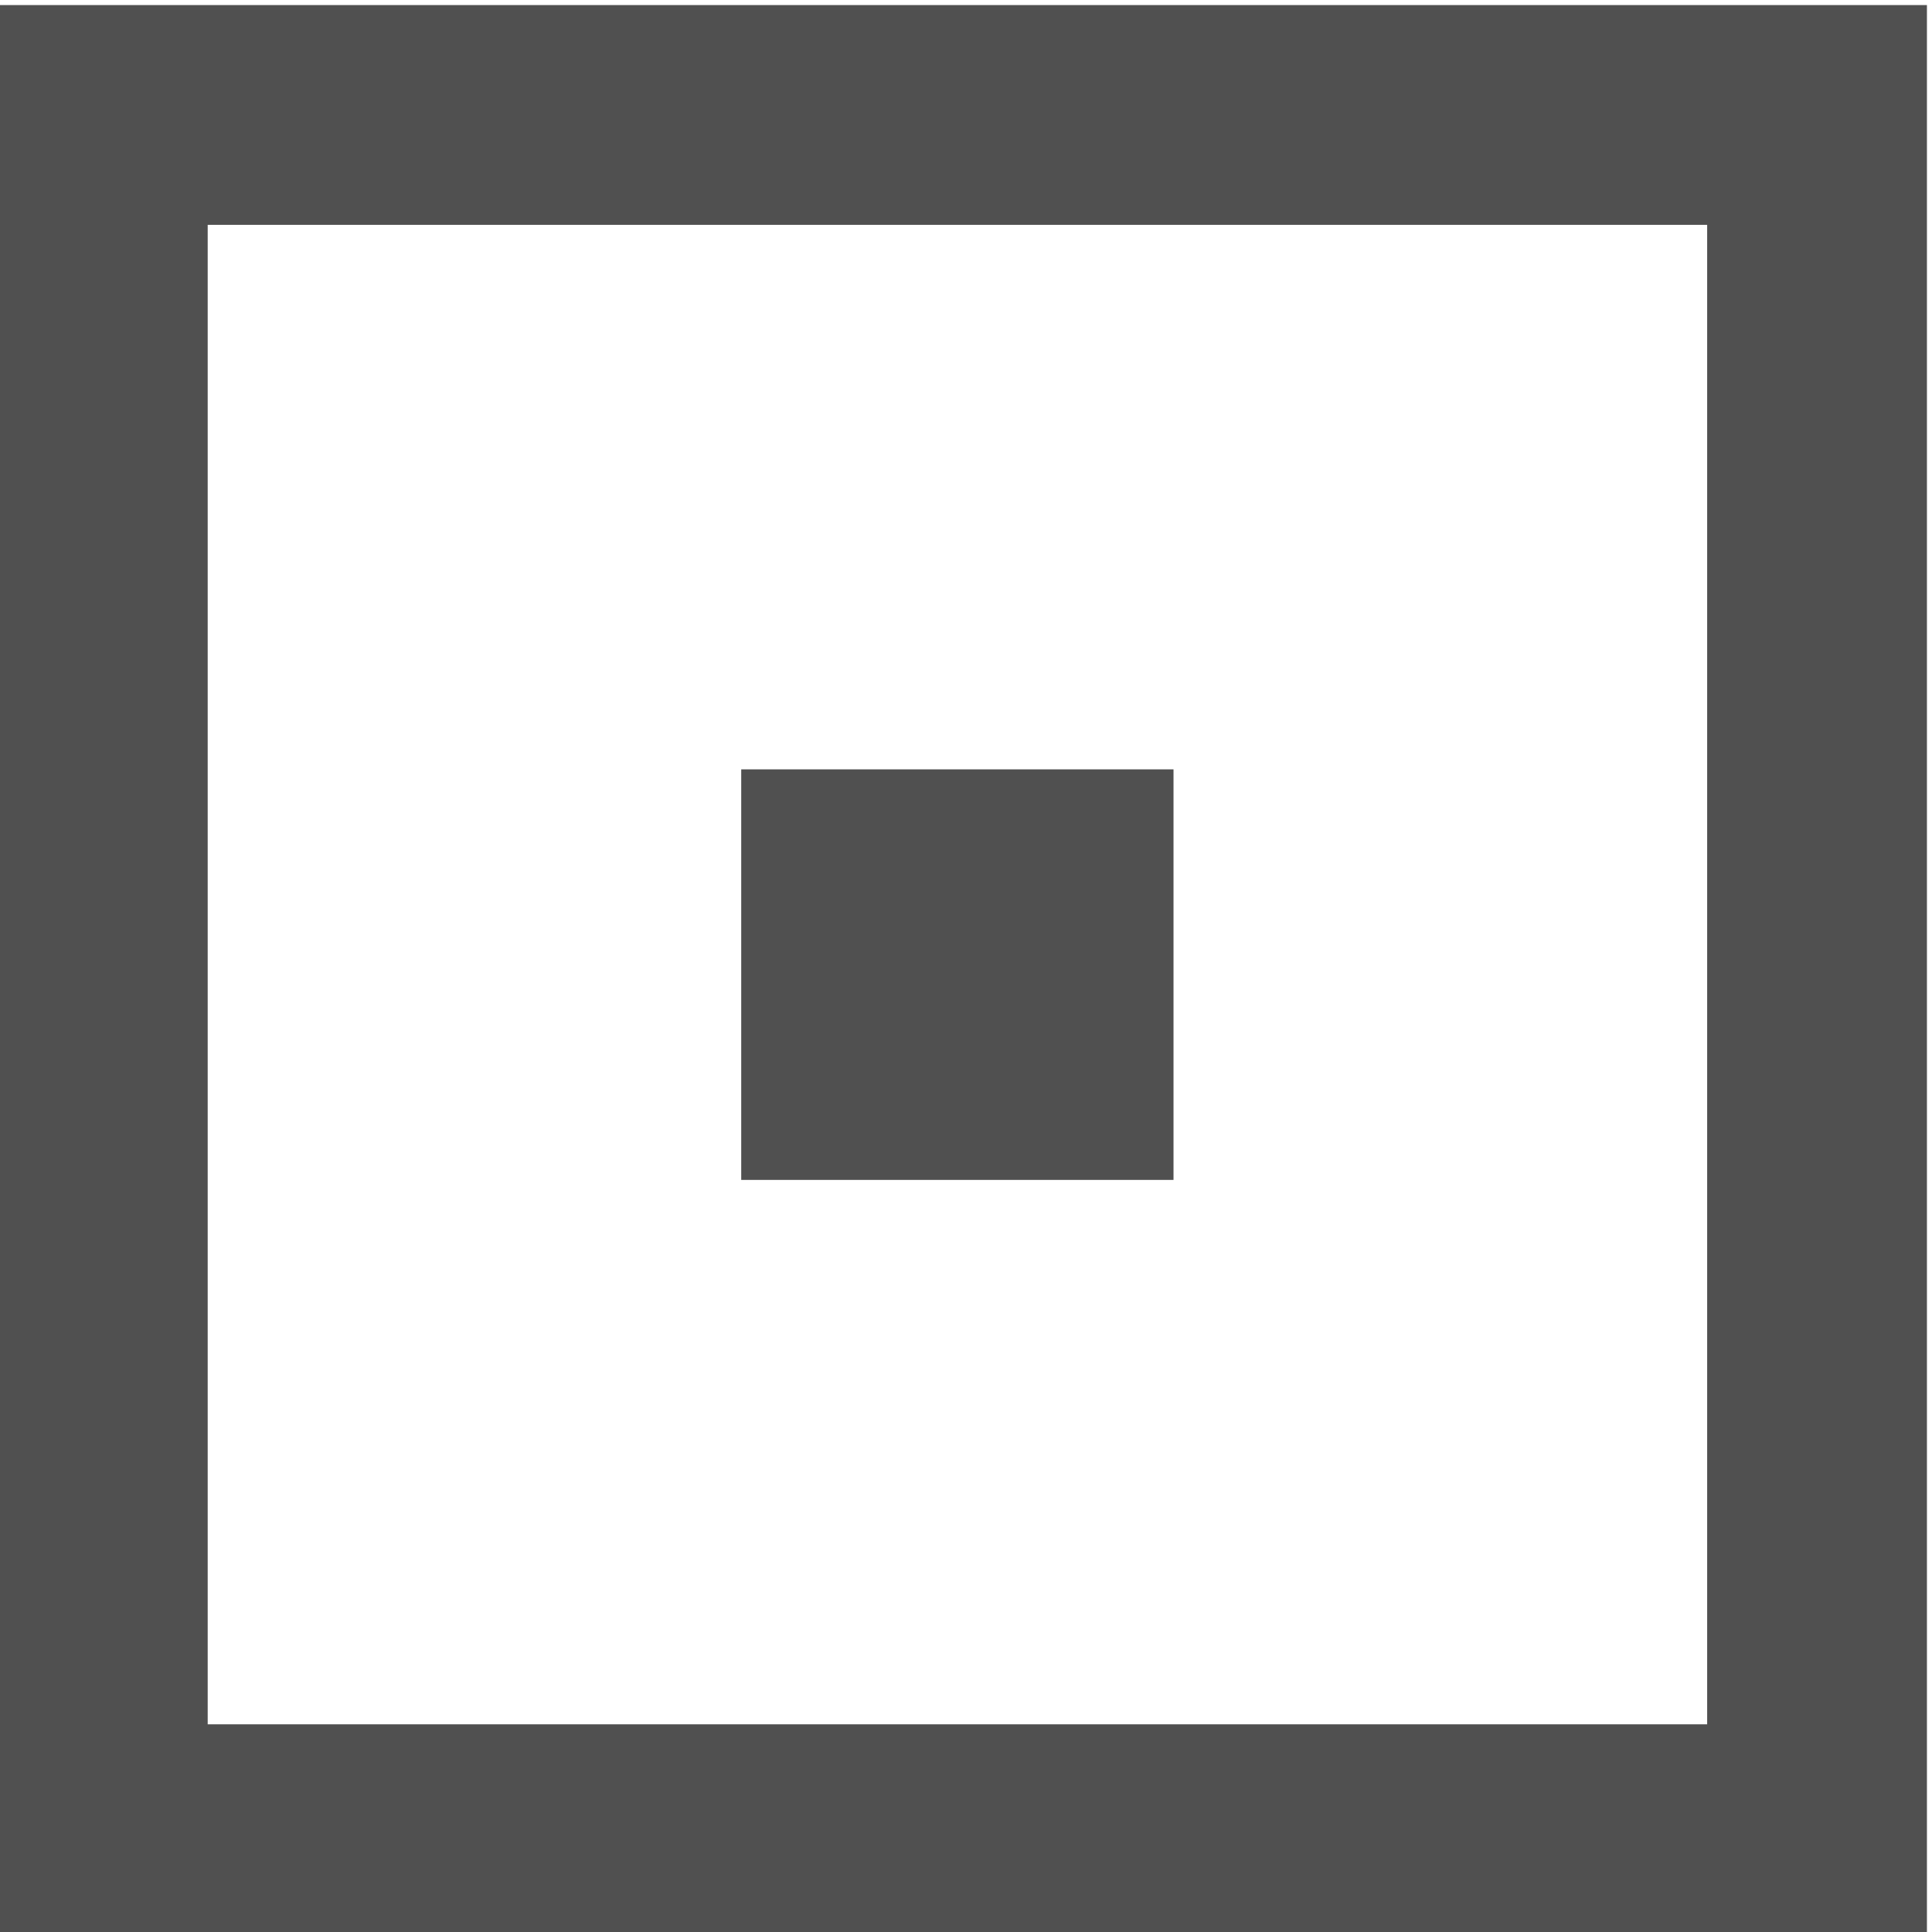 <?xml version="1.0" encoding="UTF-8" standalone="no"?>
<!-- Created with Inkscape (http://www.inkscape.org/) -->

<svg
   xmlns:dc="http://purl.org/dc/elements/1.1/"
   xmlns:cc="http://creativecommons.org/ns#"
   xmlns:rdf="http://www.w3.org/1999/02/22-rdf-syntax-ns#"
   xmlns:svg="http://www.w3.org/2000/svg"
   xmlns="http://www.w3.org/2000/svg"
   xmlns:sodipodi="http://sodipodi.sourceforge.net/DTD/sodipodi-0.dtd"
   xmlns:inkscape="http://www.inkscape.org/namespaces/inkscape"
   width="16px"
   height="16px"
   id="svg3889"
   version="1.1"
   inkscape:version="0.48.4 r9939"
   sodipodi:docname="barrier.svg">
  <defs
     id="defs3891" />
  <sodipodi:namedview
     id="base"
     pagecolor="#ffffff"
     bordercolor="#666666"
     borderopacity="1.0"
     inkscape:pageopacity="0.0"
     inkscape:pageshadow="2"
     inkscape:zoom="22.197802"
     inkscape:cx="2.3012376"
     inkscape:cy="8"
     inkscape:current-layer="layer1"
     showgrid="true"
     inkscape:grid-bbox="true"
     inkscape:document-units="px"
     inkscape:window-width="1672"
     inkscape:window-height="990"
     inkscape:window-x="0"
     inkscape:window-y="0"
     inkscape:window-maximized="1" />
  <g
     id="layer1"
     inkscape:label="Layer 1"
     inkscape:groupmode="layer">
    <rect
       style="fill:none;stroke:#505050;stroke-width:1.82;stroke-linecap:square;stroke-linejoin:miter;stroke-miterlimit:8.5;stroke-opacity:1;stroke-dasharray:none;stroke-dashoffset:0"
       id="rect4416"
       width="14.238"
       height="14.238"
       x="0.81"
       y="0.952"
       ry="0" />
    <rect
       style="fill:none;stroke:#505050;stroke-width:1.823;stroke-linecap:square;stroke-linejoin:miter;stroke-miterlimit:8.5;stroke-opacity:1;stroke-dasharray:none;stroke-dashoffset:0"
       id="rect4420"
       width="1.757"
       height="1.577"
       x="7.05"
       y="7.283" />
  </g>
</svg>
